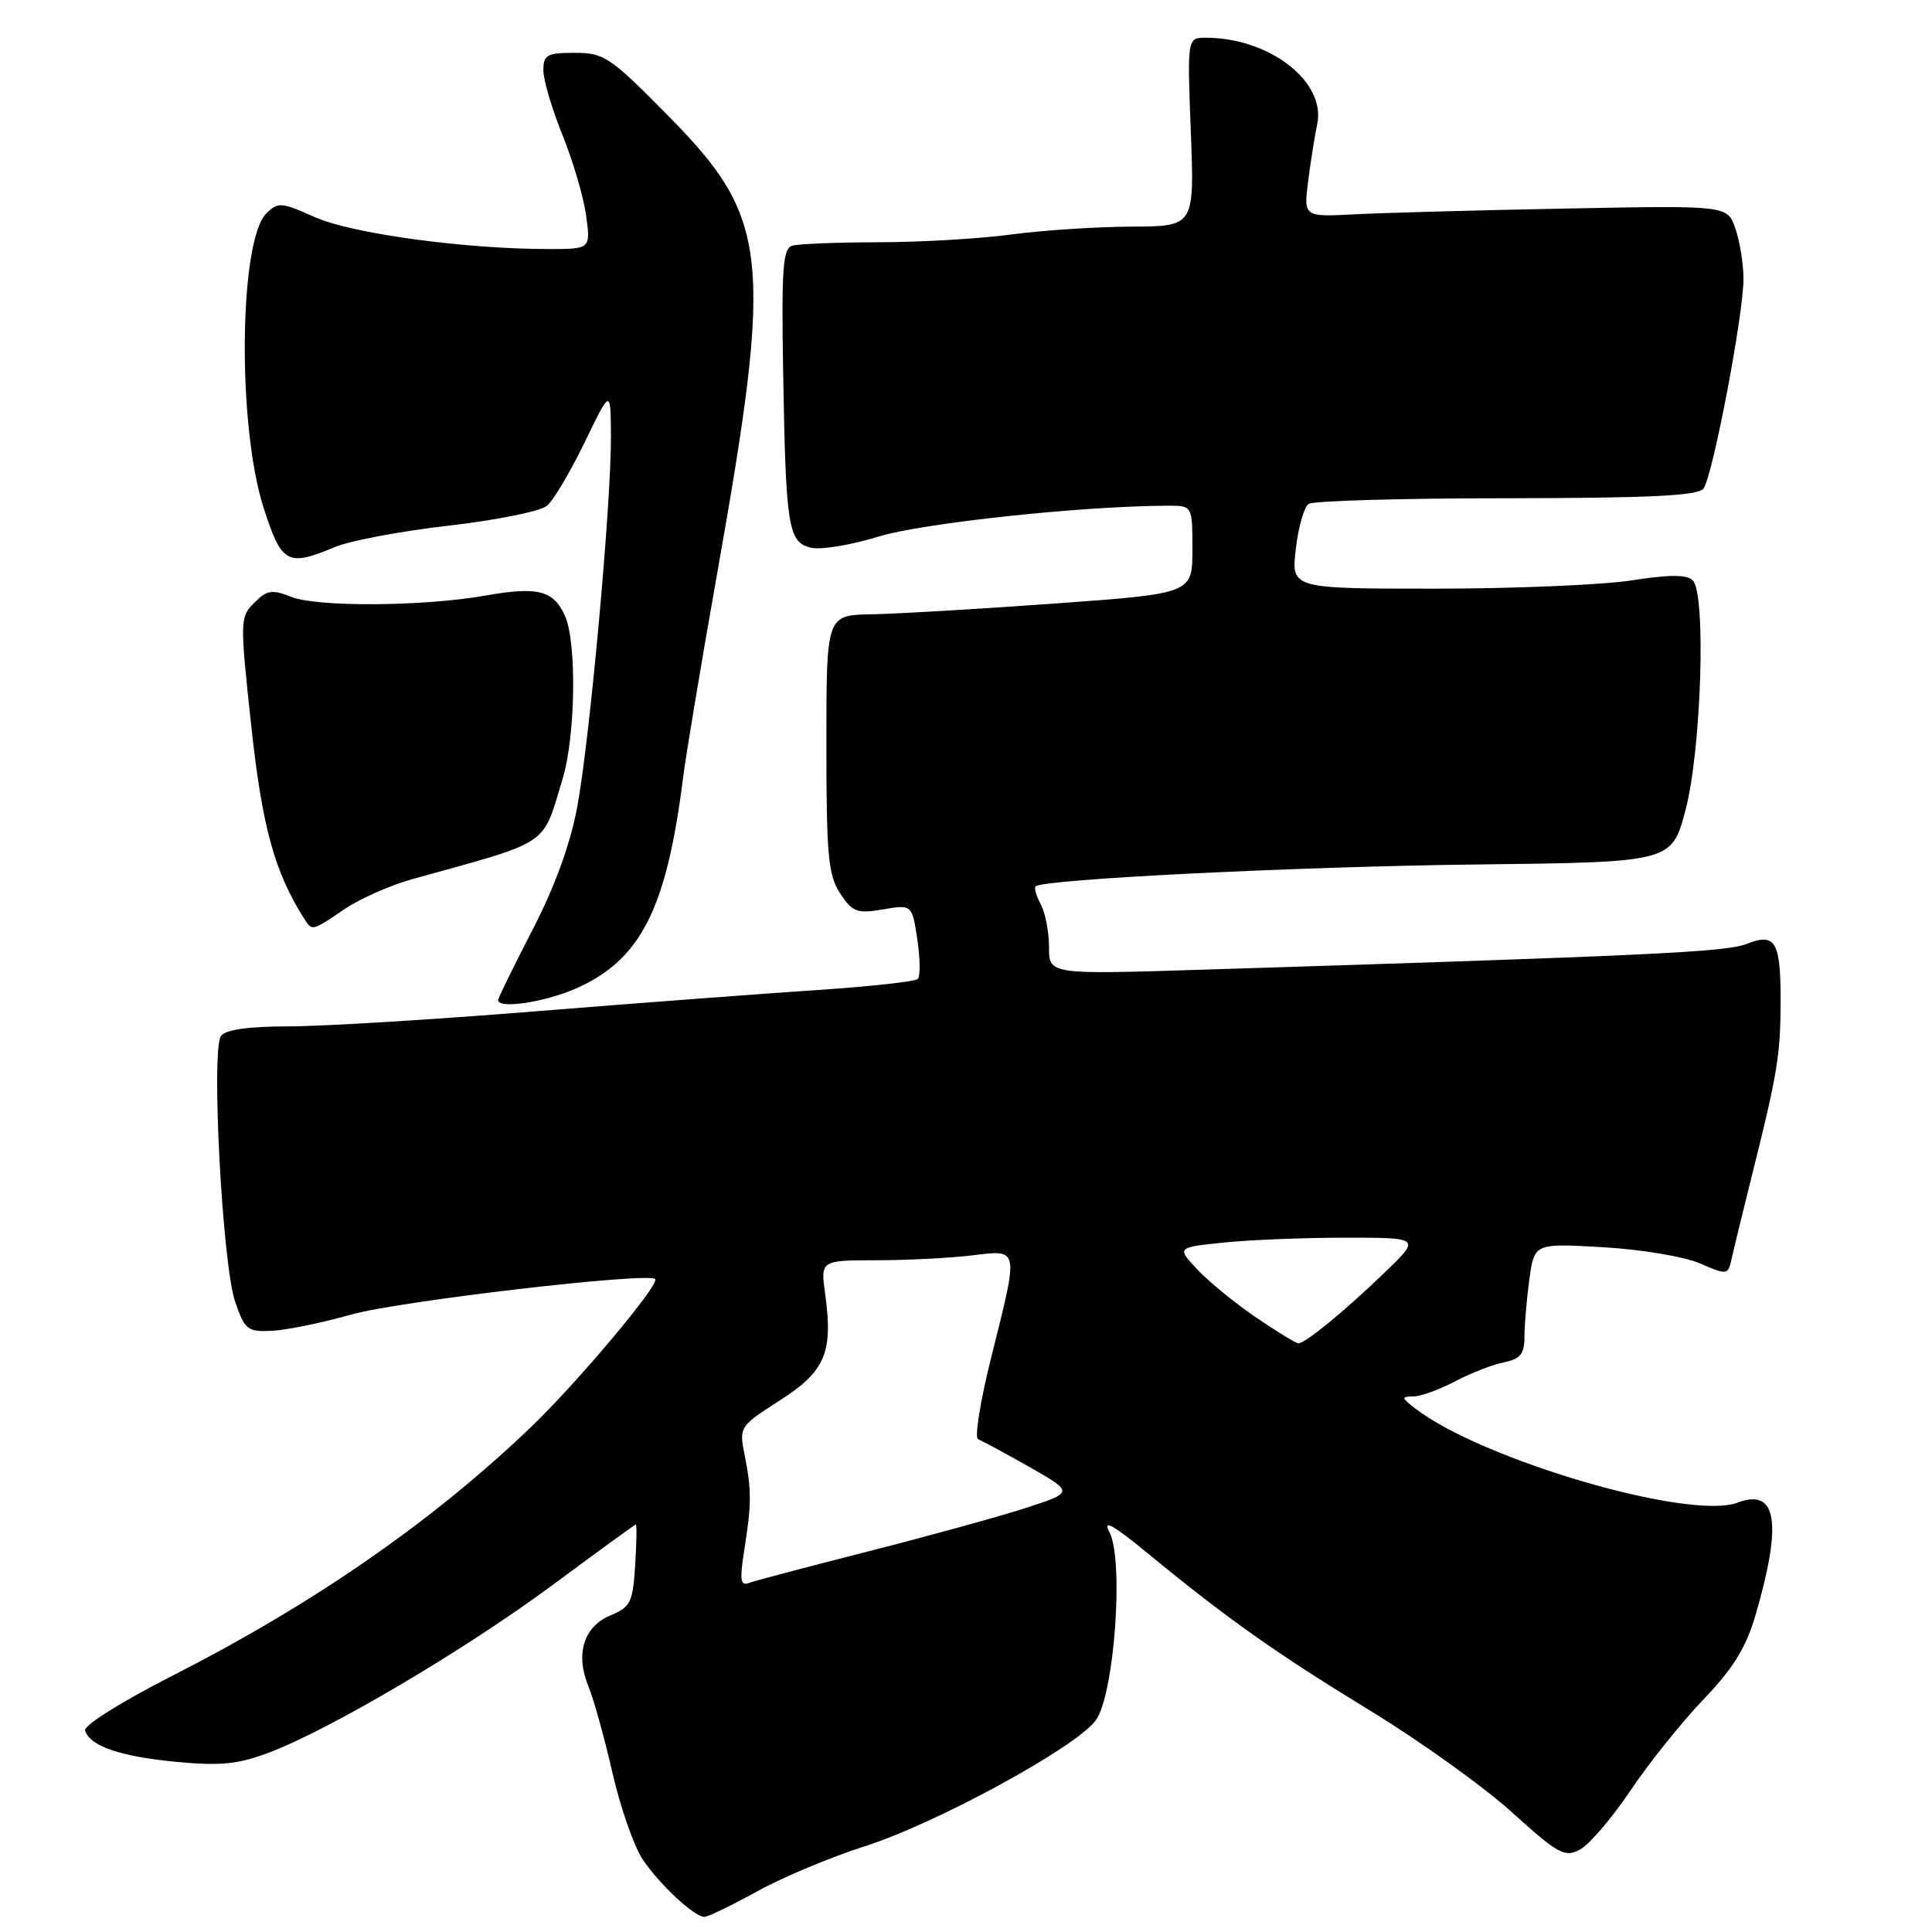 <?xml version="1.0" encoding="UTF-8" standalone="no"?>
<!DOCTYPE svg PUBLIC "-//W3C//DTD SVG 1.1//EN" "http://www.w3.org/Graphics/SVG/1.1/DTD/svg11.dtd" >
<svg xmlns="http://www.w3.org/2000/svg" xmlns:xlink="http://www.w3.org/1999/xlink" version="1.1" viewBox="0 0 256 256">
 <g >
 <path fill="currentColor"
d=" M 100.34 250.61 C 103.73 248.74 110.10 246.07 114.50 244.67 C 123.96 241.67 142.52 231.57 145.18 227.97 C 147.66 224.64 148.96 206.66 146.99 202.98 C 146.06 201.25 147.51 202.06 152.10 205.84 C 162.60 214.47 169.16 219.11 181.65 226.73 C 188.17 230.71 196.57 236.73 200.31 240.11 C 206.49 245.70 207.33 246.16 209.36 245.07 C 210.59 244.42 213.60 240.89 216.05 237.25 C 218.50 233.60 222.85 228.18 225.71 225.19 C 229.61 221.13 231.34 218.34 232.58 214.13 C 236.20 201.77 235.47 197.11 230.22 199.11 C 223.91 201.51 196.31 193.43 187.50 186.61 C 185.66 185.19 185.65 185.06 187.30 185.03 C 188.29 185.01 190.77 184.12 192.80 183.04 C 194.84 181.96 197.74 180.83 199.25 180.52 C 201.47 180.07 202.00 179.42 202.00 177.12 C 202.00 175.56 202.29 172.13 202.65 169.51 C 203.31 164.74 203.31 164.74 212.40 165.26 C 217.41 165.55 223.18 166.51 225.23 167.40 C 228.89 168.98 228.97 168.97 229.46 166.75 C 229.73 165.51 230.91 160.68 232.08 156.00 C 235.49 142.39 235.91 139.87 235.94 133.00 C 235.98 124.74 235.29 123.54 231.42 125.08 C 228.71 126.15 218.73 126.63 159.25 128.49 C 139.00 129.13 139.00 129.13 139.00 125.50 C 139.00 123.50 138.51 120.96 137.92 119.85 C 137.32 118.74 137.01 117.66 137.22 117.45 C 138.17 116.50 171.87 114.83 195.50 114.55 C 221.50 114.25 221.50 114.25 223.33 107.38 C 225.43 99.46 226.10 78.70 224.30 76.90 C 223.52 76.12 221.24 76.12 216.16 76.91 C 212.29 77.51 200.56 78.00 190.11 78.00 C 171.09 78.00 171.09 78.00 171.70 72.75 C 172.03 69.86 172.80 67.17 173.40 66.77 C 174.01 66.36 185.81 66.02 199.63 66.02 C 218.54 66.00 224.99 65.69 225.71 64.75 C 226.94 63.14 231.04 41.63 231.02 36.90 C 231.01 34.92 230.52 31.93 229.94 30.26 C 228.88 27.22 228.88 27.22 207.69 27.63 C 196.04 27.85 183.41 28.20 179.63 28.39 C 172.75 28.75 172.75 28.75 173.32 24.13 C 173.64 21.58 174.19 18.12 174.54 16.43 C 175.71 10.82 168.20 5.00 159.79 5.00 C 157.31 5.00 157.31 5.00 157.79 17.50 C 158.27 30.00 158.27 30.00 149.89 30.03 C 145.27 30.05 138.12 30.52 134.00 31.07 C 129.88 31.63 122.00 32.09 116.50 32.10 C 111.00 32.11 105.83 32.31 105.00 32.55 C 103.73 32.91 103.54 35.48 103.77 49.24 C 104.12 69.85 104.43 71.82 107.42 72.57 C 108.71 72.89 112.74 72.23 116.38 71.11 C 122.20 69.31 143.43 67.04 154.75 67.01 C 158.00 67.00 158.00 67.00 158.00 72.82 C 158.00 78.65 158.00 78.65 139.75 79.97 C 129.71 80.70 118.80 81.34 115.50 81.40 C 109.50 81.50 109.50 81.50 109.50 98.54 C 109.50 113.35 109.74 115.95 111.32 118.37 C 112.96 120.86 113.55 121.08 117.00 120.50 C 120.85 119.85 120.85 119.85 121.55 124.47 C 121.93 127.01 121.96 129.37 121.61 129.72 C 121.27 130.06 115.25 130.72 108.24 131.19 C 101.23 131.65 84.42 132.92 70.88 134.01 C 57.33 135.11 42.65 136.00 38.25 136.00 C 33.02 136.00 29.91 136.43 29.29 137.25 C 27.95 139.01 29.46 167.52 31.16 172.50 C 32.43 176.20 32.79 176.49 36.01 176.34 C 37.93 176.25 42.66 175.28 46.53 174.19 C 52.84 172.40 85.88 168.55 86.82 169.48 C 87.47 170.14 76.47 183.24 70.35 189.10 C 57.30 201.60 41.69 212.43 22.91 222.01 C 16.03 225.51 11.05 228.64 11.27 229.32 C 11.95 231.39 15.99 232.76 23.41 233.46 C 29.28 234.01 31.57 233.77 35.71 232.20 C 43.90 229.09 61.84 218.47 73.36 209.92 C 79.23 205.57 84.13 202.00 84.26 202.00 C 84.39 202.00 84.35 204.43 84.16 207.41 C 83.86 212.32 83.55 212.94 80.90 214.04 C 77.35 215.51 76.21 219.17 77.96 223.43 C 78.66 225.12 80.10 230.28 81.15 234.90 C 82.21 239.52 84.02 244.69 85.17 246.40 C 87.44 249.76 91.99 253.99 93.34 254.00 C 93.80 254.00 96.95 252.47 100.34 250.61 Z  M 76.32 130.98 C 84.91 127.18 88.32 120.46 90.52 103.00 C 90.90 99.97 92.93 87.81 95.03 75.97 C 102.48 33.93 101.95 28.93 88.50 15.30 C 80.85 7.54 80.04 7.00 76.16 7.00 C 72.47 7.00 72.00 7.26 72.00 9.33 C 72.00 10.61 73.14 14.45 74.52 17.87 C 75.91 21.29 77.32 26.09 77.66 28.54 C 78.27 33.00 78.27 33.00 72.68 33.00 C 61.59 33.00 46.57 30.95 41.72 28.77 C 37.28 26.78 36.82 26.75 35.29 28.28 C 31.67 31.91 31.43 56.37 34.92 67.25 C 37.31 74.71 38.06 75.13 44.39 72.48 C 46.39 71.64 53.17 70.37 59.46 69.65 C 65.75 68.93 71.60 67.75 72.46 67.03 C 73.33 66.31 75.58 62.52 77.47 58.61 C 80.91 51.50 80.91 51.50 80.95 57.70 C 81.02 66.47 78.16 97.96 76.48 106.95 C 75.56 111.89 73.50 117.53 70.53 123.27 C 68.04 128.09 66.00 132.26 66.00 132.52 C 66.00 133.73 72.19 132.80 76.32 130.98 Z  M 45.63 120.48 C 47.67 119.09 51.74 117.29 54.67 116.48 C 73.17 111.35 71.80 112.26 74.55 103.20 C 76.27 97.53 76.44 85.06 74.85 81.57 C 73.32 78.22 71.24 77.69 64.30 78.92 C 56.06 80.37 42.02 80.46 38.57 79.08 C 36.05 78.08 35.37 78.18 33.69 79.87 C 31.79 81.77 31.78 82.18 33.29 96.16 C 34.74 109.59 36.37 115.53 40.32 121.75 C 41.37 123.39 41.32 123.40 45.63 120.48 Z  M 98.62 205.39 C 99.59 199.30 99.60 197.46 98.66 192.76 C 97.93 189.08 97.99 188.98 103.32 185.57 C 109.35 181.71 110.41 179.24 109.34 171.48 C 108.73 167.00 108.73 167.00 116.11 166.99 C 120.18 166.99 125.86 166.70 128.75 166.35 C 135.11 165.59 135.02 165.16 131.35 179.82 C 129.89 185.64 129.11 190.54 129.60 190.71 C 130.10 190.89 133.15 192.54 136.40 194.38 C 142.29 197.74 142.29 197.74 135.90 199.82 C 132.38 200.96 122.97 203.55 115.00 205.58 C 107.03 207.61 99.90 209.49 99.17 209.77 C 98.11 210.17 98.00 209.28 98.62 205.39 Z  M 166.49 174.61 C 163.74 172.75 160.24 169.89 158.70 168.26 C 155.91 165.29 155.91 165.29 162.10 164.65 C 165.51 164.29 172.79 164.00 178.29 164.00 C 188.28 164.00 188.28 164.00 183.39 168.70 C 178.12 173.77 172.96 178.00 172.04 178.00 C 171.73 178.00 169.23 176.47 166.49 174.61 Z "/>
</g>
</svg>
